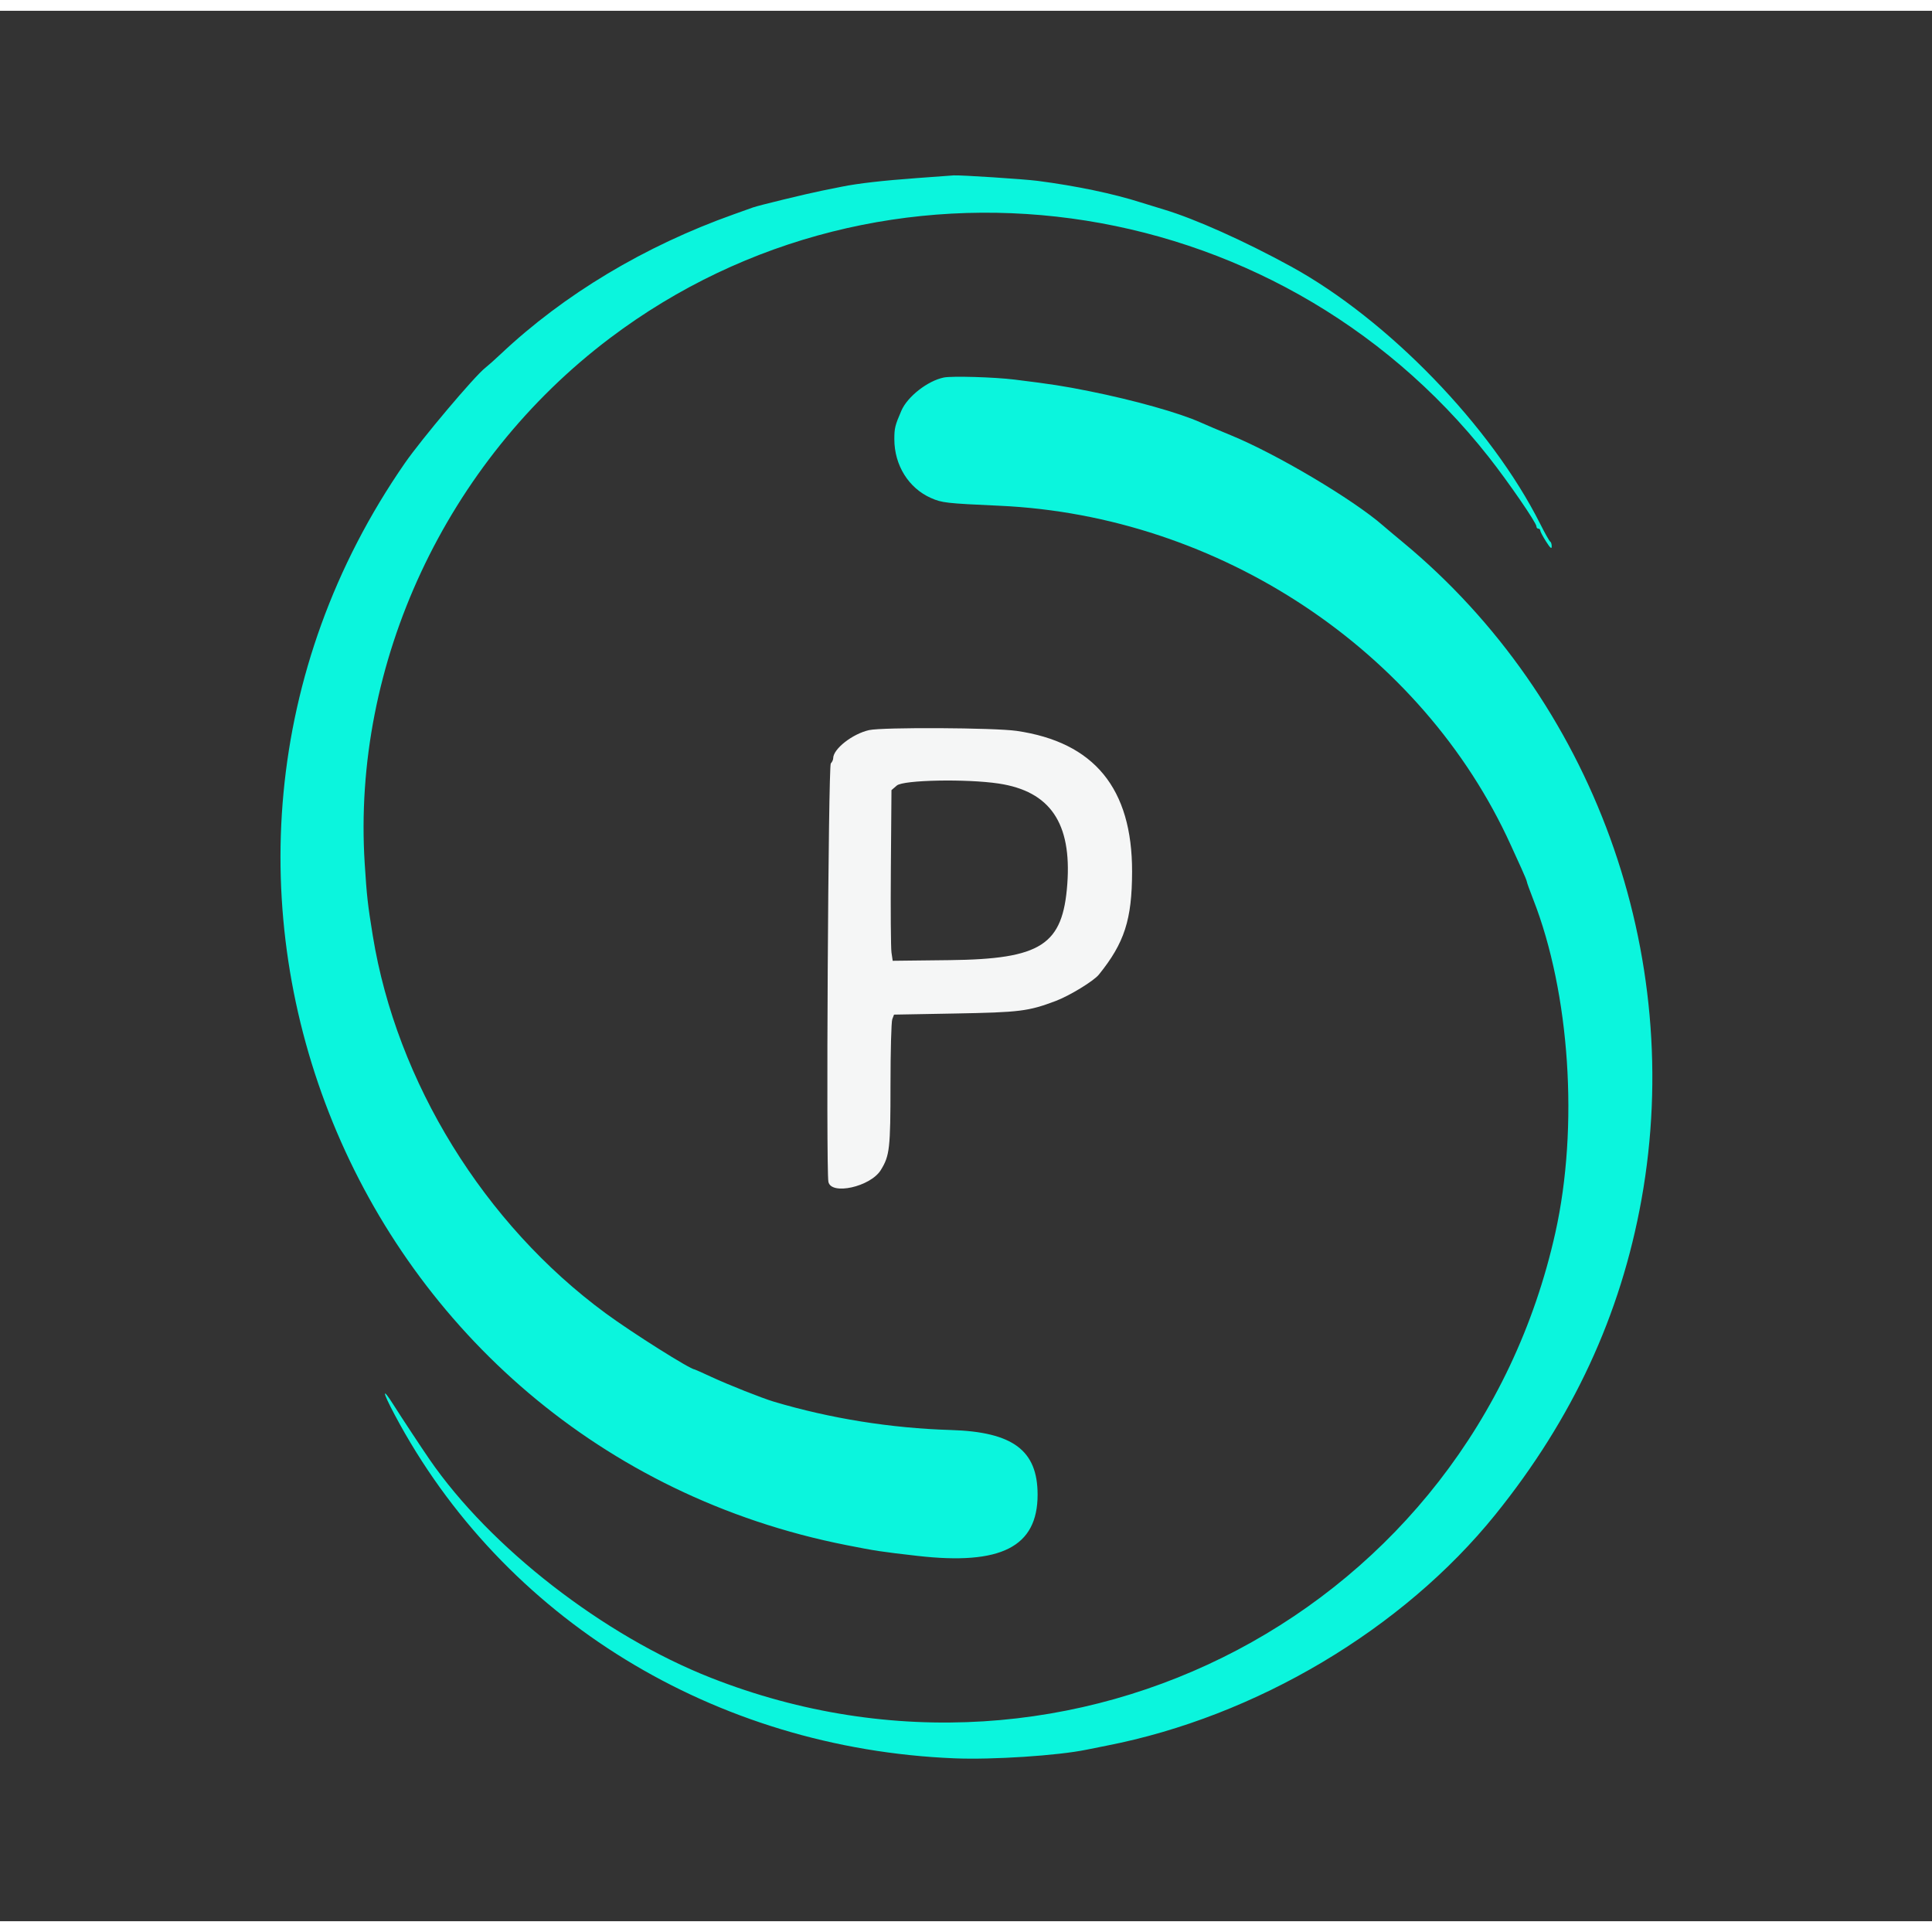 <svg id="svg" version="1.1" xmlns="http://www.w3.org/2000/svg"
    xmlns:xlink="http://www.w3.org/1999/xlink"
    viewBox="0, 0, 400,395.536" width="40px" height="40px">
    <rect x="0" y="0" width="400" height="395.536" fill="#333333" stroke="none"/>
    <g id="svgg">
        <path id="path0"
            d="M189.911 34.632 C 182.729 35.158,177.681 35.735,174.283 36.420 C 173.195 36.640,171.325 37.017,170.129 37.258 C 166.828 37.925,157.006 40.313,155.885 40.721 C 155.341 40.919,153.561 41.556,151.929 42.137 C 133.472 48.702,116.755 58.726,103.660 71.079 C 102.463 72.208,101.016 73.497,100.445 73.945 C 98.236 75.673,87.276 88.668,83.822 93.654 C 24.554 179.197,72.823 297.438,175.272 317.673 C 181.392 318.882,182.244 319.011,189.911 319.892 C 207.256 321.883,214.825 318.033,214.825 307.221 C 214.825 298.036,209.699 294.222,196.835 293.835 C 184.473 293.463,171.905 291.451,160.237 287.975 C 157.805 287.251,150.832 284.491,147.345 282.872 C 145.488 282.011,143.913 281.306,143.845 281.306 C 142.936 281.306,130.915 273.728,125.420 269.691 C 100.236 251.189,82.110 221.806,77.181 191.494 C 76.131 185.035,75.941 183.338,75.510 176.566 C 72.875 135.105,92.343 93.387,126.278 67.776 C 182.758 25.151,263.916 36.130,308.225 92.389 C 312.291 97.551,318.101 106.001,318.101 106.753 C 318.101 107.010,318.279 107.221,318.497 107.221 C 318.714 107.221,318.892 107.392,318.892 107.602 C 318.892 107.813,319.426 108.827,320.079 109.856 C 320.960 111.245,321.266 111.512,321.266 110.892 C 321.266 110.432,321.133 109.997,320.969 109.924 C 320.806 109.852,319.871 108.199,318.892 106.252 C 308.707 86.001,287.352 63.942,267.279 52.938 C 257.677 47.675,247.424 43.080,240.950 41.140 C 239.318 40.651,237.181 39.995,236.202 39.681 C 230.542 37.867,222.834 36.256,214.837 35.215 C 212.057 34.853,198.733 33.985,197.428 34.081 C 197.102 34.105,193.719 34.353,189.911 34.632 M195.413 75.927 C 192.068 76.605,187.885 79.871,186.622 82.790 C 185.306 85.830,185.163 86.410,185.163 88.697 C 185.163 94.083,188.118 98.830,192.744 100.873 C 195.027 101.881,195.880 101.977,206.963 102.480 C 252.447 104.542,294.469 132.428,312.776 172.700 C 313.370 174.006,314.366 176.191,314.989 177.557 C 315.613 178.922,316.123 180.170,316.123 180.329 C 316.123 180.488,316.715 182.131,317.438 183.979 C 325.038 203.389,326.883 231.119,322.027 252.950 C 304.653 331.062,222.057 374.610,147.181 345.137 C 124.928 336.377,101.496 318.187,88.911 299.901 C 87.231 297.459,83.071 291.154,81.525 288.705 C 79.013 284.729,79.115 285.790,81.713 290.679 C 104.171 332.934,147.927 359.786,197.626 361.812 C 205.487 362.133,219.013 361.249,224.926 360.029 C 226.014 359.804,227.883 359.430,229.080 359.197 C 259.999 353.183,290.445 335.090,309.594 311.350 C 325.609 291.497,335.553 270.053,339.857 246.093 C 348.985 195.279,329.858 142.639,290.406 109.995 C 288.773 108.645,286.966 107.126,286.388 106.620 C 280.203 101.199,264.301 91.760,254.797 87.867 C 252.512 86.932,249.753 85.763,248.665 85.270 C 244.255 83.274,234.852 80.628,225.519 78.757 C 220.181 77.687,217.769 77.312,210.089 76.361 C 205.914 75.844,197.108 75.584,195.413 75.927 "
            stroke="none" fill="#0bf5dd" fill-rule="evenodd"></path>
        <path id="p-letter"
            d="M179.926 148.931 C 176.485 149.707,172.502 152.831,172.502 154.755 C 172.502 155.072,172.280
            155.554,172.008 155.826 C 171.485 156.349,171.005 239.703,171.509 242.433 C 172.038
            245.295,180.221 243.477,182.355 240.023 C 184.200 237.038,184.363 235.598,184.368 222.281 C
            184.370 215.386,184.535 209.315,184.735 208.789 L 185.098 207.834 197.693 207.605 C
            211.182 207.359,212.908 207.144,218.595 205.000 C 221.442 203.927,226.439 200.873,227.504 199.556 C
            232.810 192.991,234.367 188.168,234.386 178.239 C 234.417 161.014,226.555 151.425,210.485
            149.091 C 205.905 148.426,182.708 148.305,179.926 148.931 M206.762 159.992 C 217.412
            161.591,221.902 168.169,220.972 180.811 C 220.042 193.453,215.576 196.334,196.566 196.554 L
            184.824 196.689 184.572 194.982 C 184.434 194.042,184.377 186.092,184.445 177.315 L 184.570
            161.355 185.680 160.401 C 187.028 159.242,200.082 158.989,206.762 159.992 "
            stroke="none" fill="#f5f6f6" fill-rule="evenodd"></path>
    </g>
</svg>